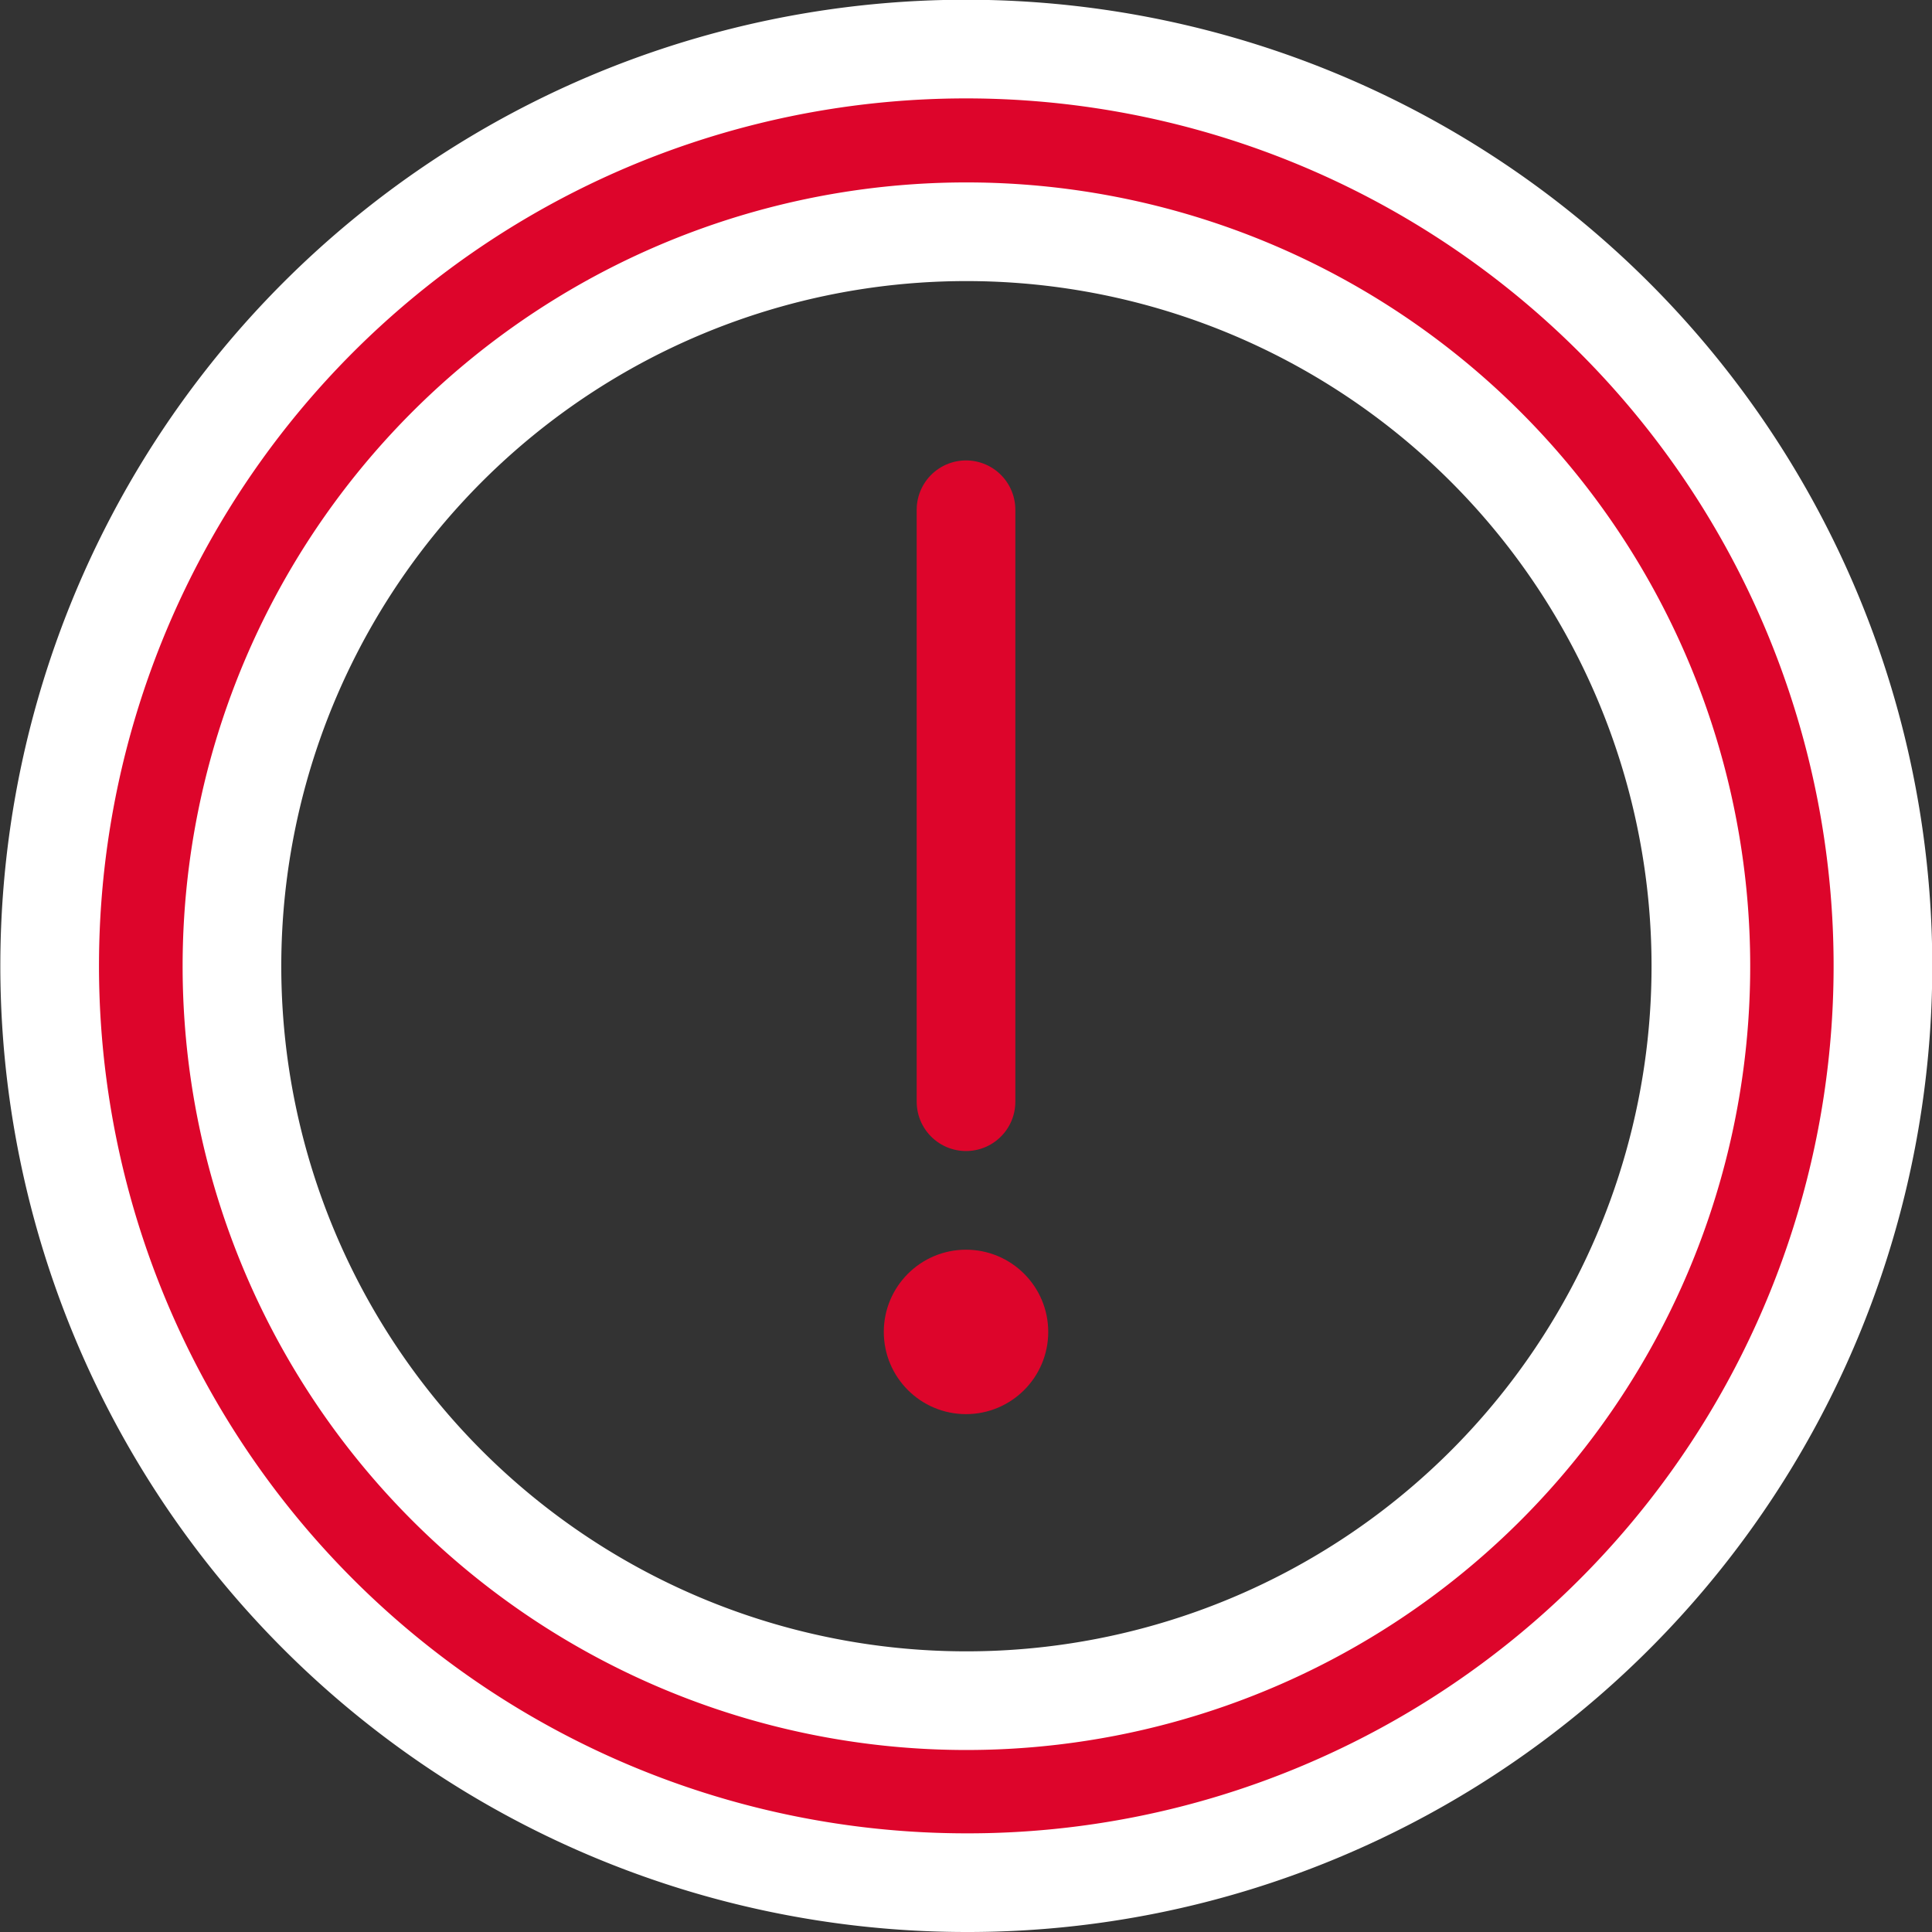 <svg xmlns="http://www.w3.org/2000/svg" width="58.747" height="58.747" viewBox="0 0 58.747 58.747">
  <rect x="0" y="0" width="58.747" height="58.747" fill="#333333" stroke="none"/>
  <g id="check" transform="translate(-18.6 -18.418)">
    <path id="Subtraction_1" data-name="Subtraction 1" d="M27.872,55.747A27.881,27.881,0,0,1,17.024,2.19a27.88,27.88,0,0,1,21.7,51.367A27.7,27.7,0,0,1,27.872,55.747Zm0-50.2a22.333,22.333,0,0,0-8.69,42.9,22.333,22.333,0,1,0,8.69-42.9Z" transform="translate(20.1 19.918)" fill="#dd052b" stroke="#fff" stroke-width="3"/>
    <line id="Line_121" data-name="Line 121" y2="18" transform="translate(47.974 33.918)" fill="none" stroke="#dd052b" stroke-linecap="round" stroke-width="3"/>
    <circle id="Ellipse_103" data-name="Ellipse 103" cx="2.5" cy="2.5" r="2.5" transform="translate(45.474 56.418)" fill="#dd052b"/>
  </g>
</svg>